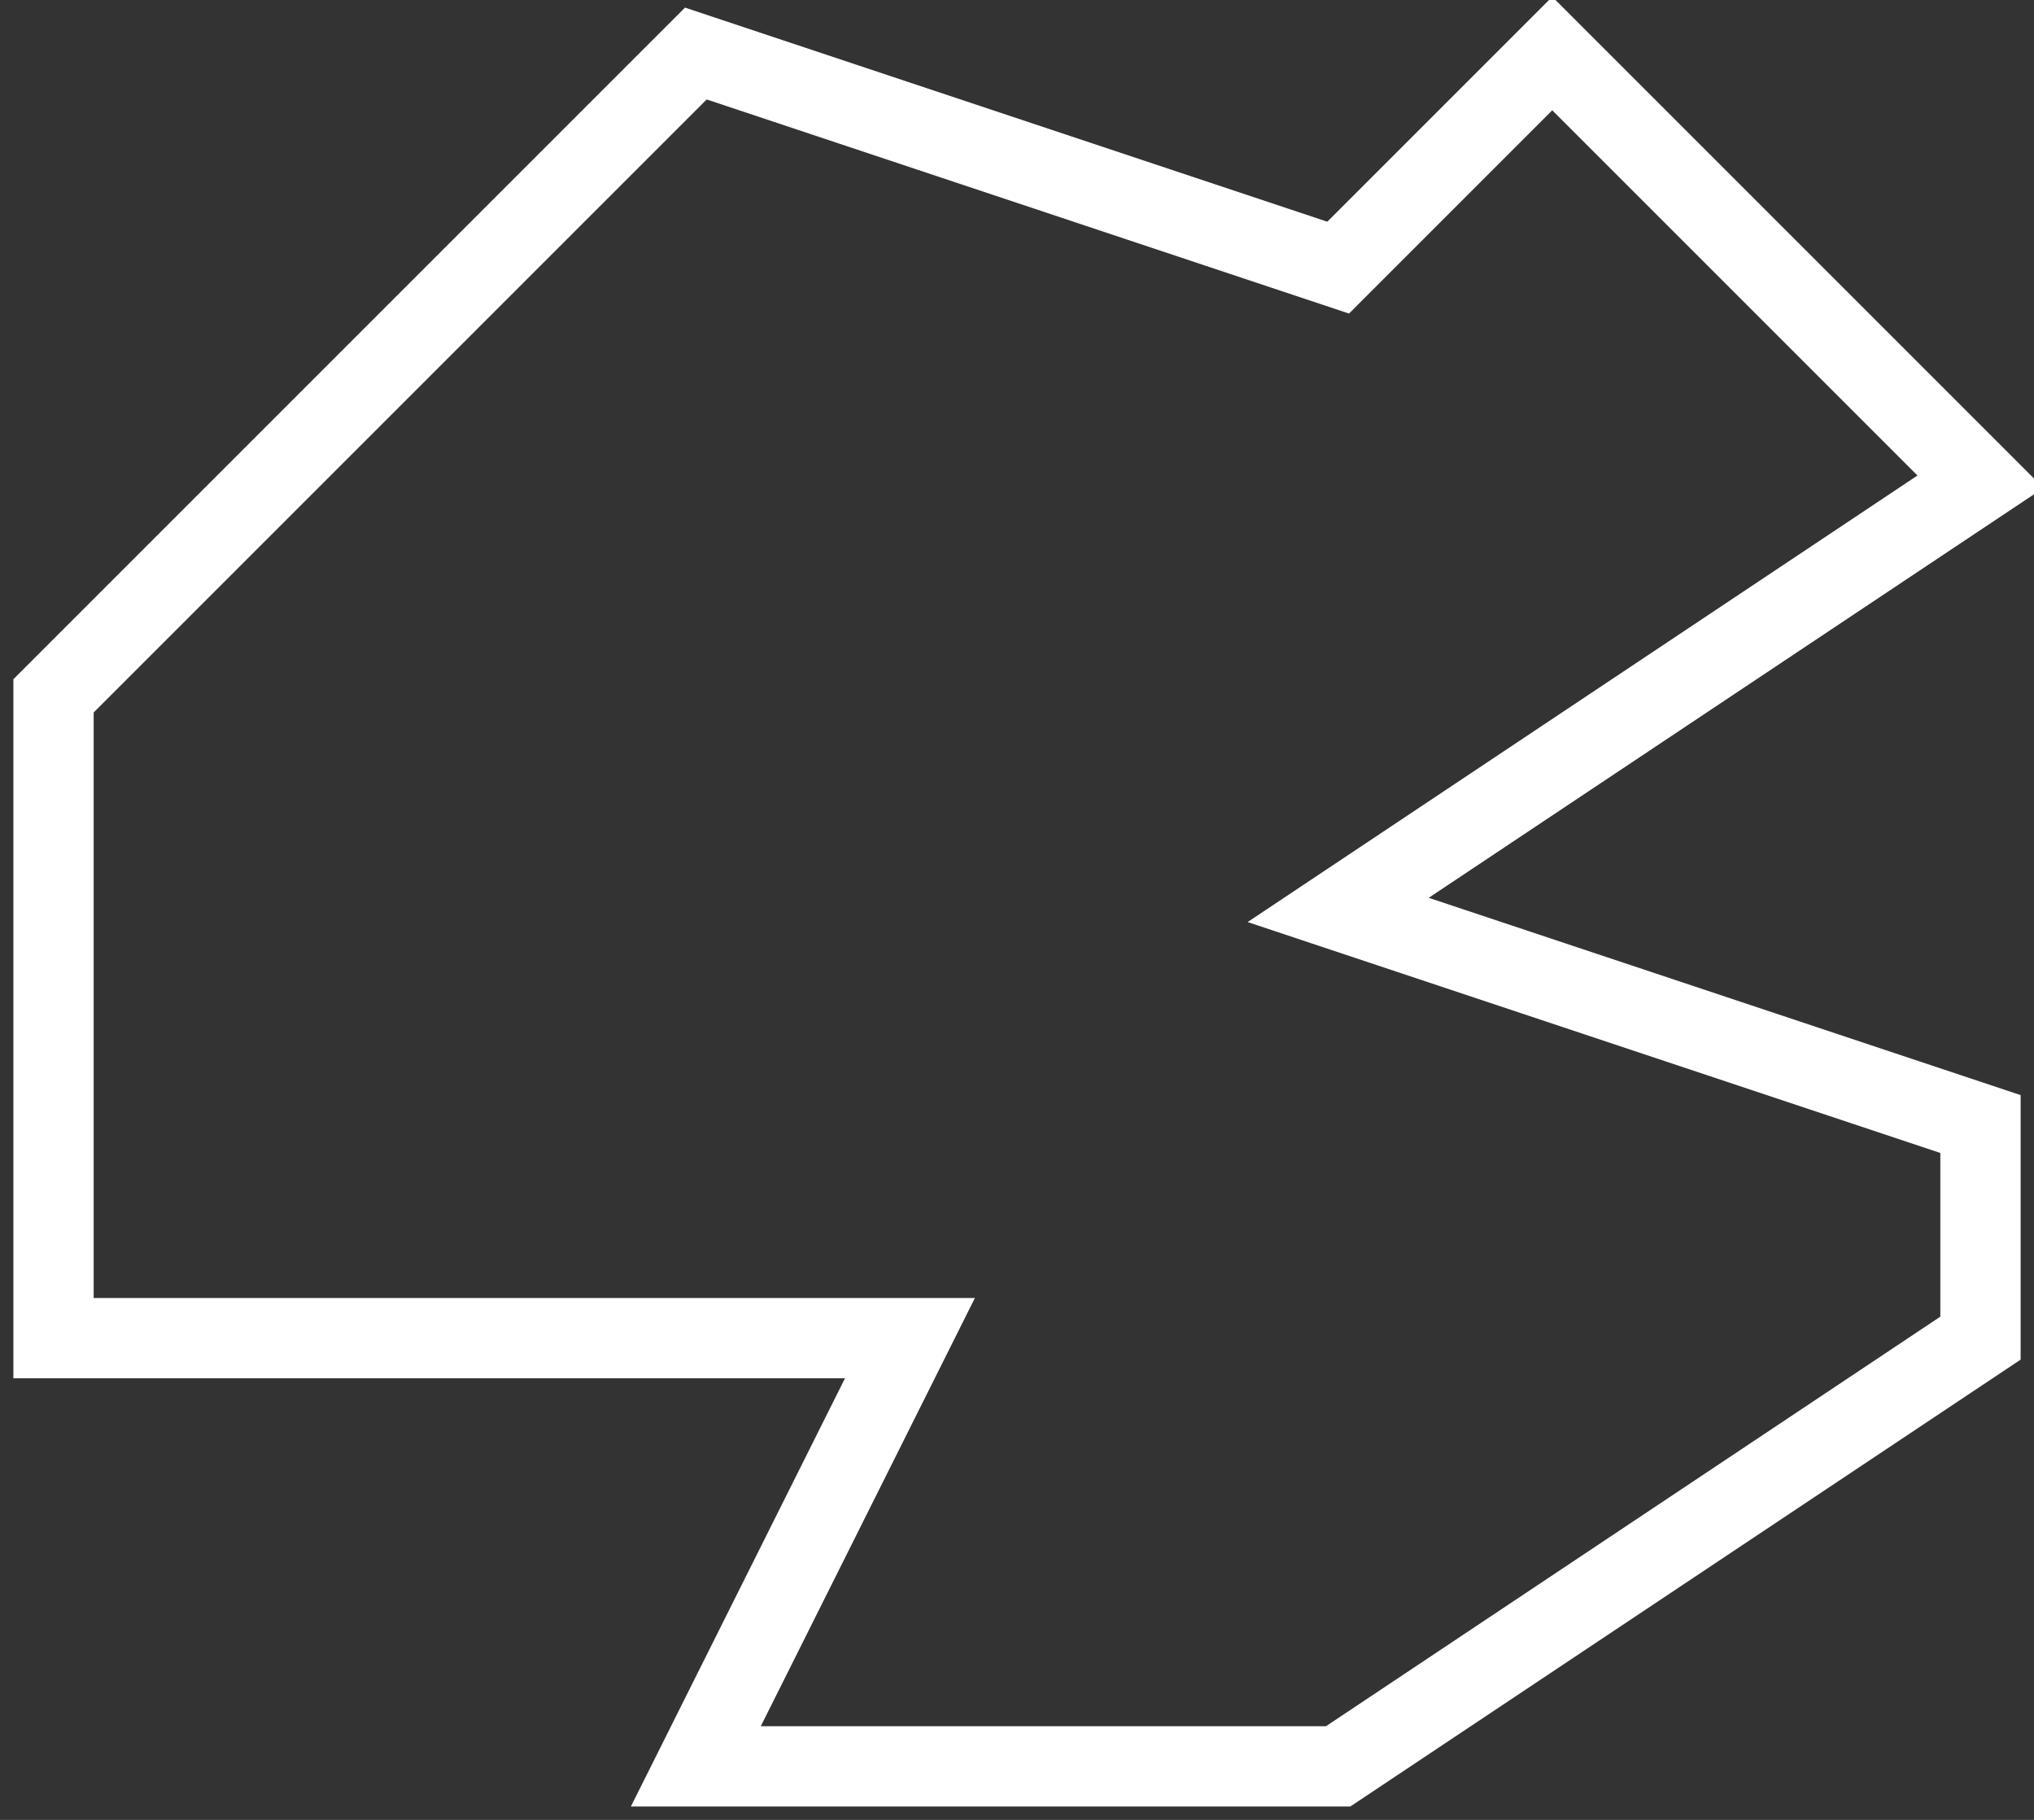 <?xml version="1.0" standalone="no"?>
<svg width="76" height="68" version="1.1" xmlns="http://www.w3.org/2000/svg">
  <rect width="100%" height="100%" fill="#333333" stroke="none"/>
  <polygon points="50 34 74 42 74 50 50 66 26 66 34 50 2 50 2 26 26 2 50 10 58 2 74 18 50 34"
      stroke="white" fill="transparent" stroke-width="3"/>
</svg>